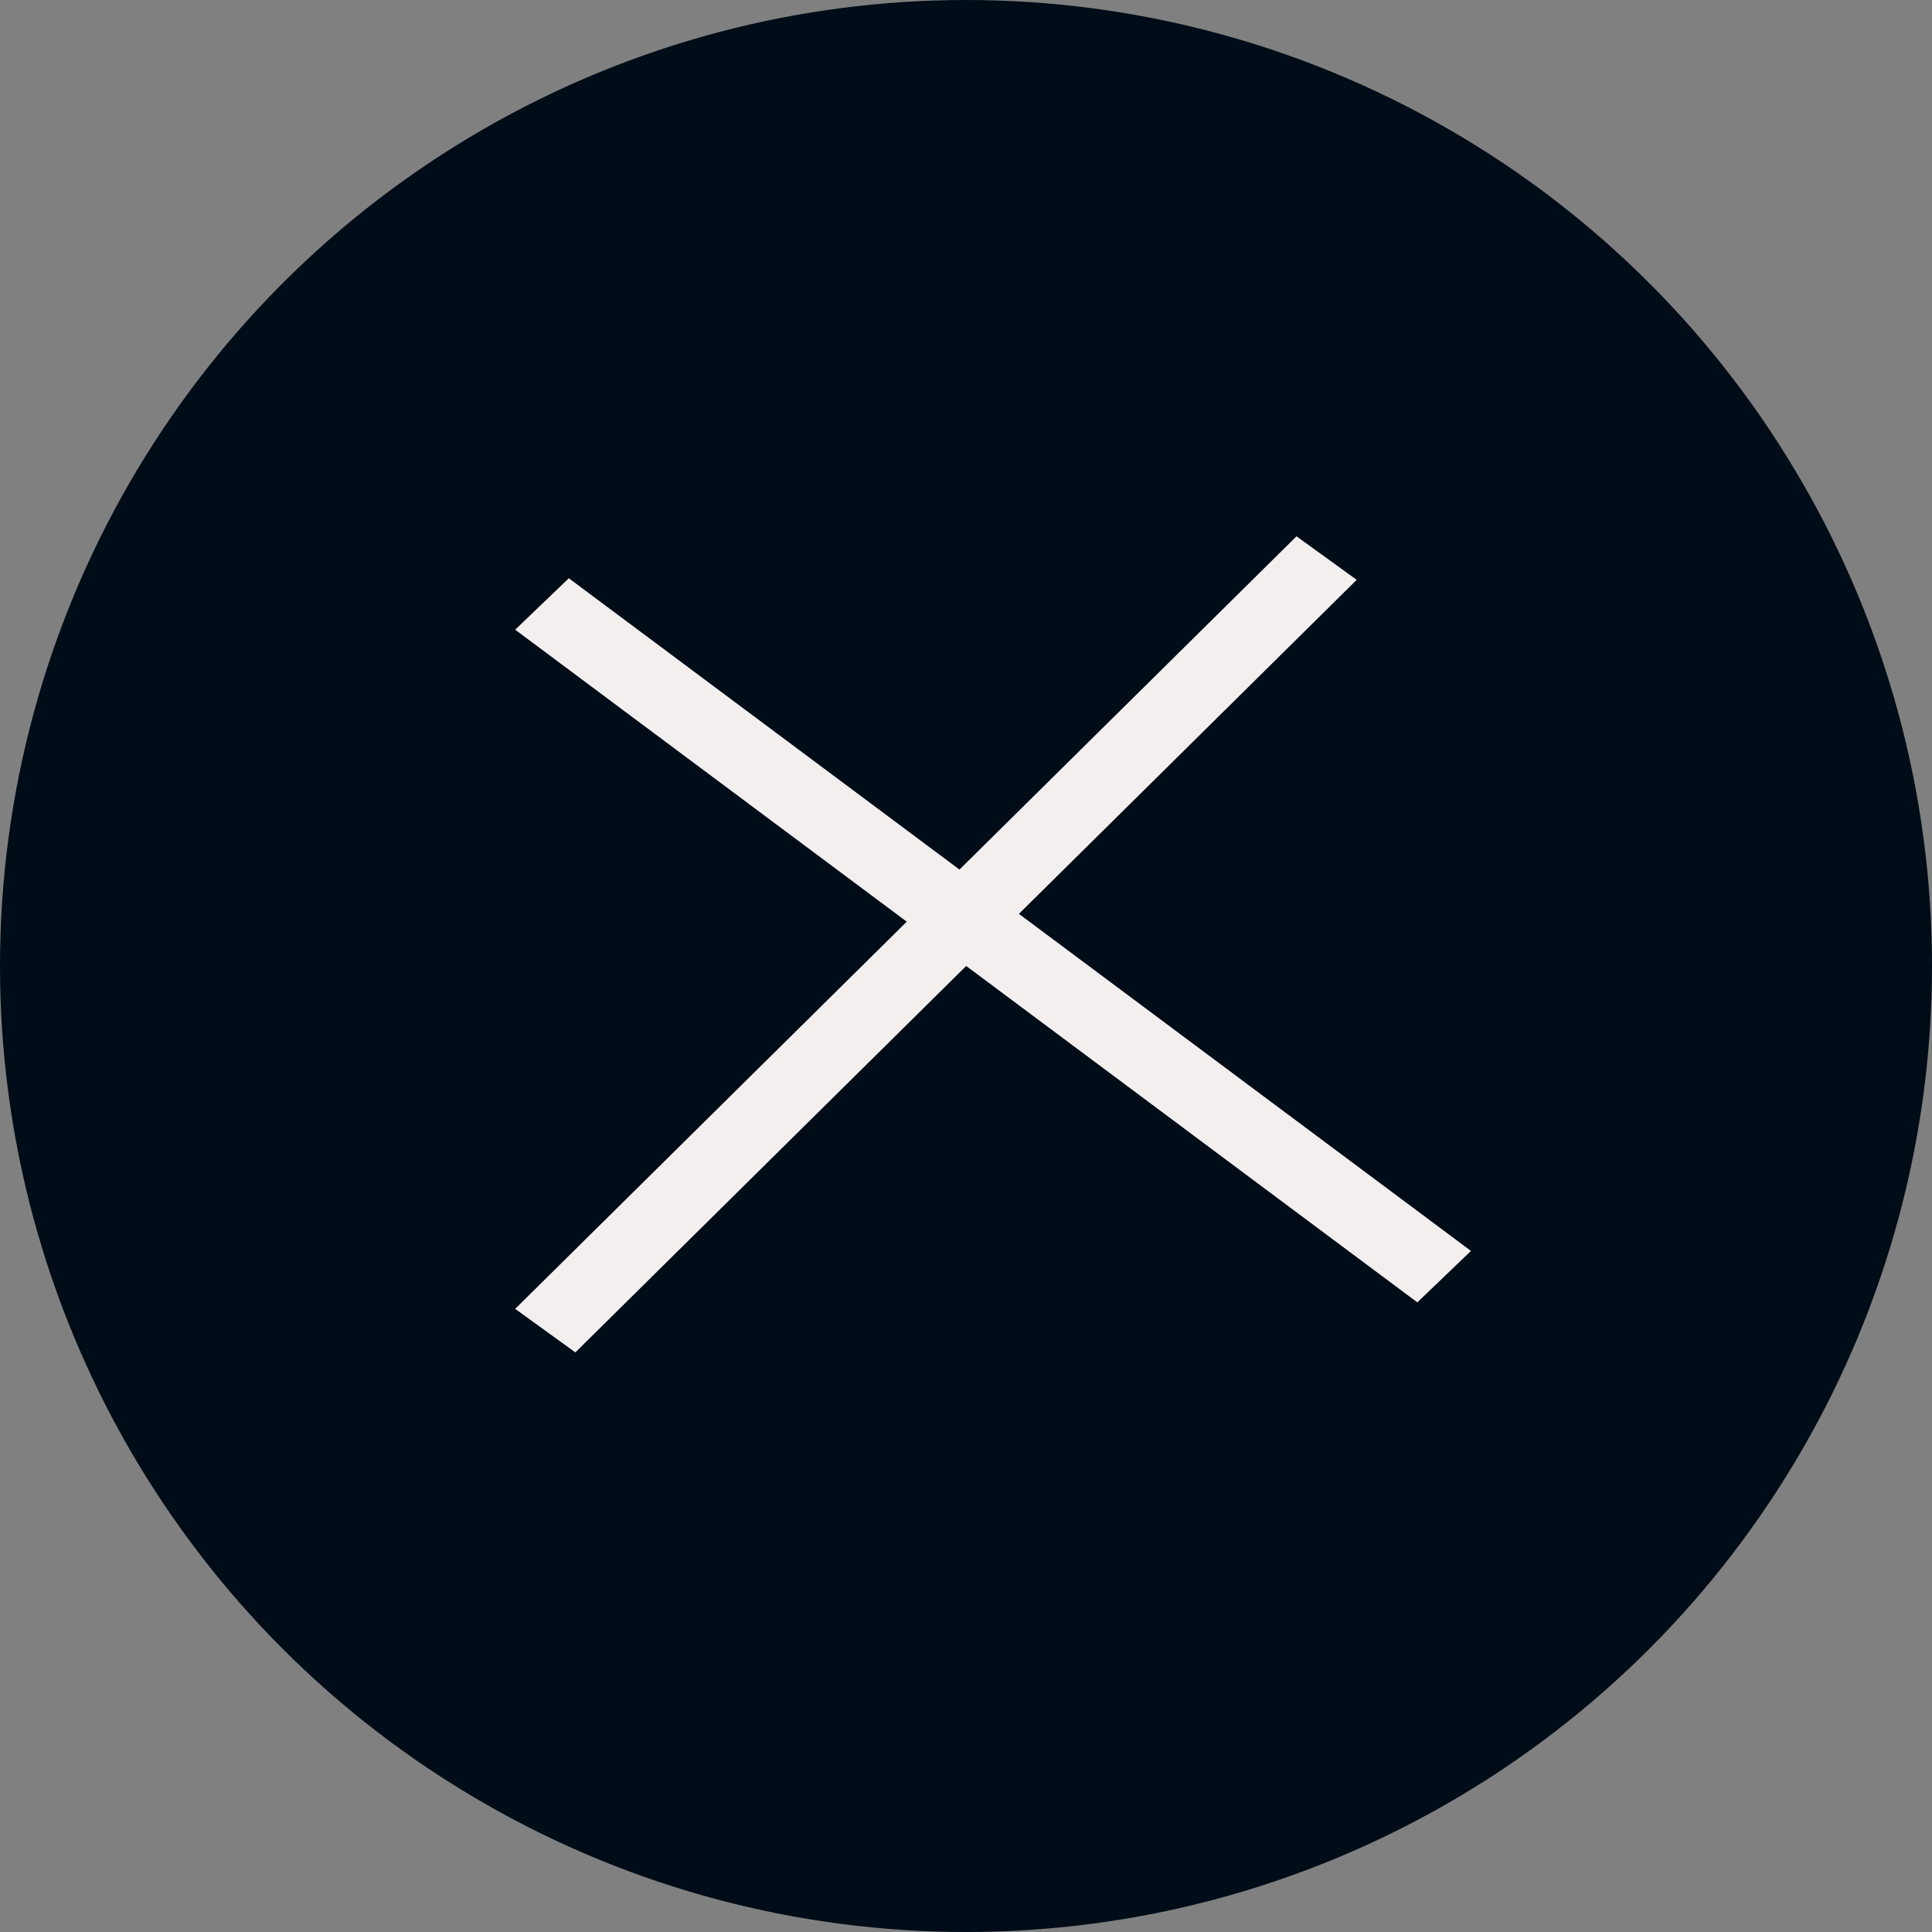 <svg width="26" height="26" viewBox="0 0 26 26" fill="none" xmlns="http://www.w3.org/2000/svg">
<rect x="0" y="0" width="26" height="26" fill="#808080" stroke="none"/>
<circle cx="13" cy="13" r="13" fill="#000C17"/>
<line y1="-0.5" x2="15.138" y2="-0.5" transform="matrix(0.802 0.598 -0.722 0.692 6.933 8.474)" stroke="#F3EFEF"/>
<line y1="-0.5" x2="14.789" y2="-0.5" transform="matrix(0.711 -0.703 0.81 0.586 7.743 18.2)" stroke="#F3EFEF"/>
</svg>
